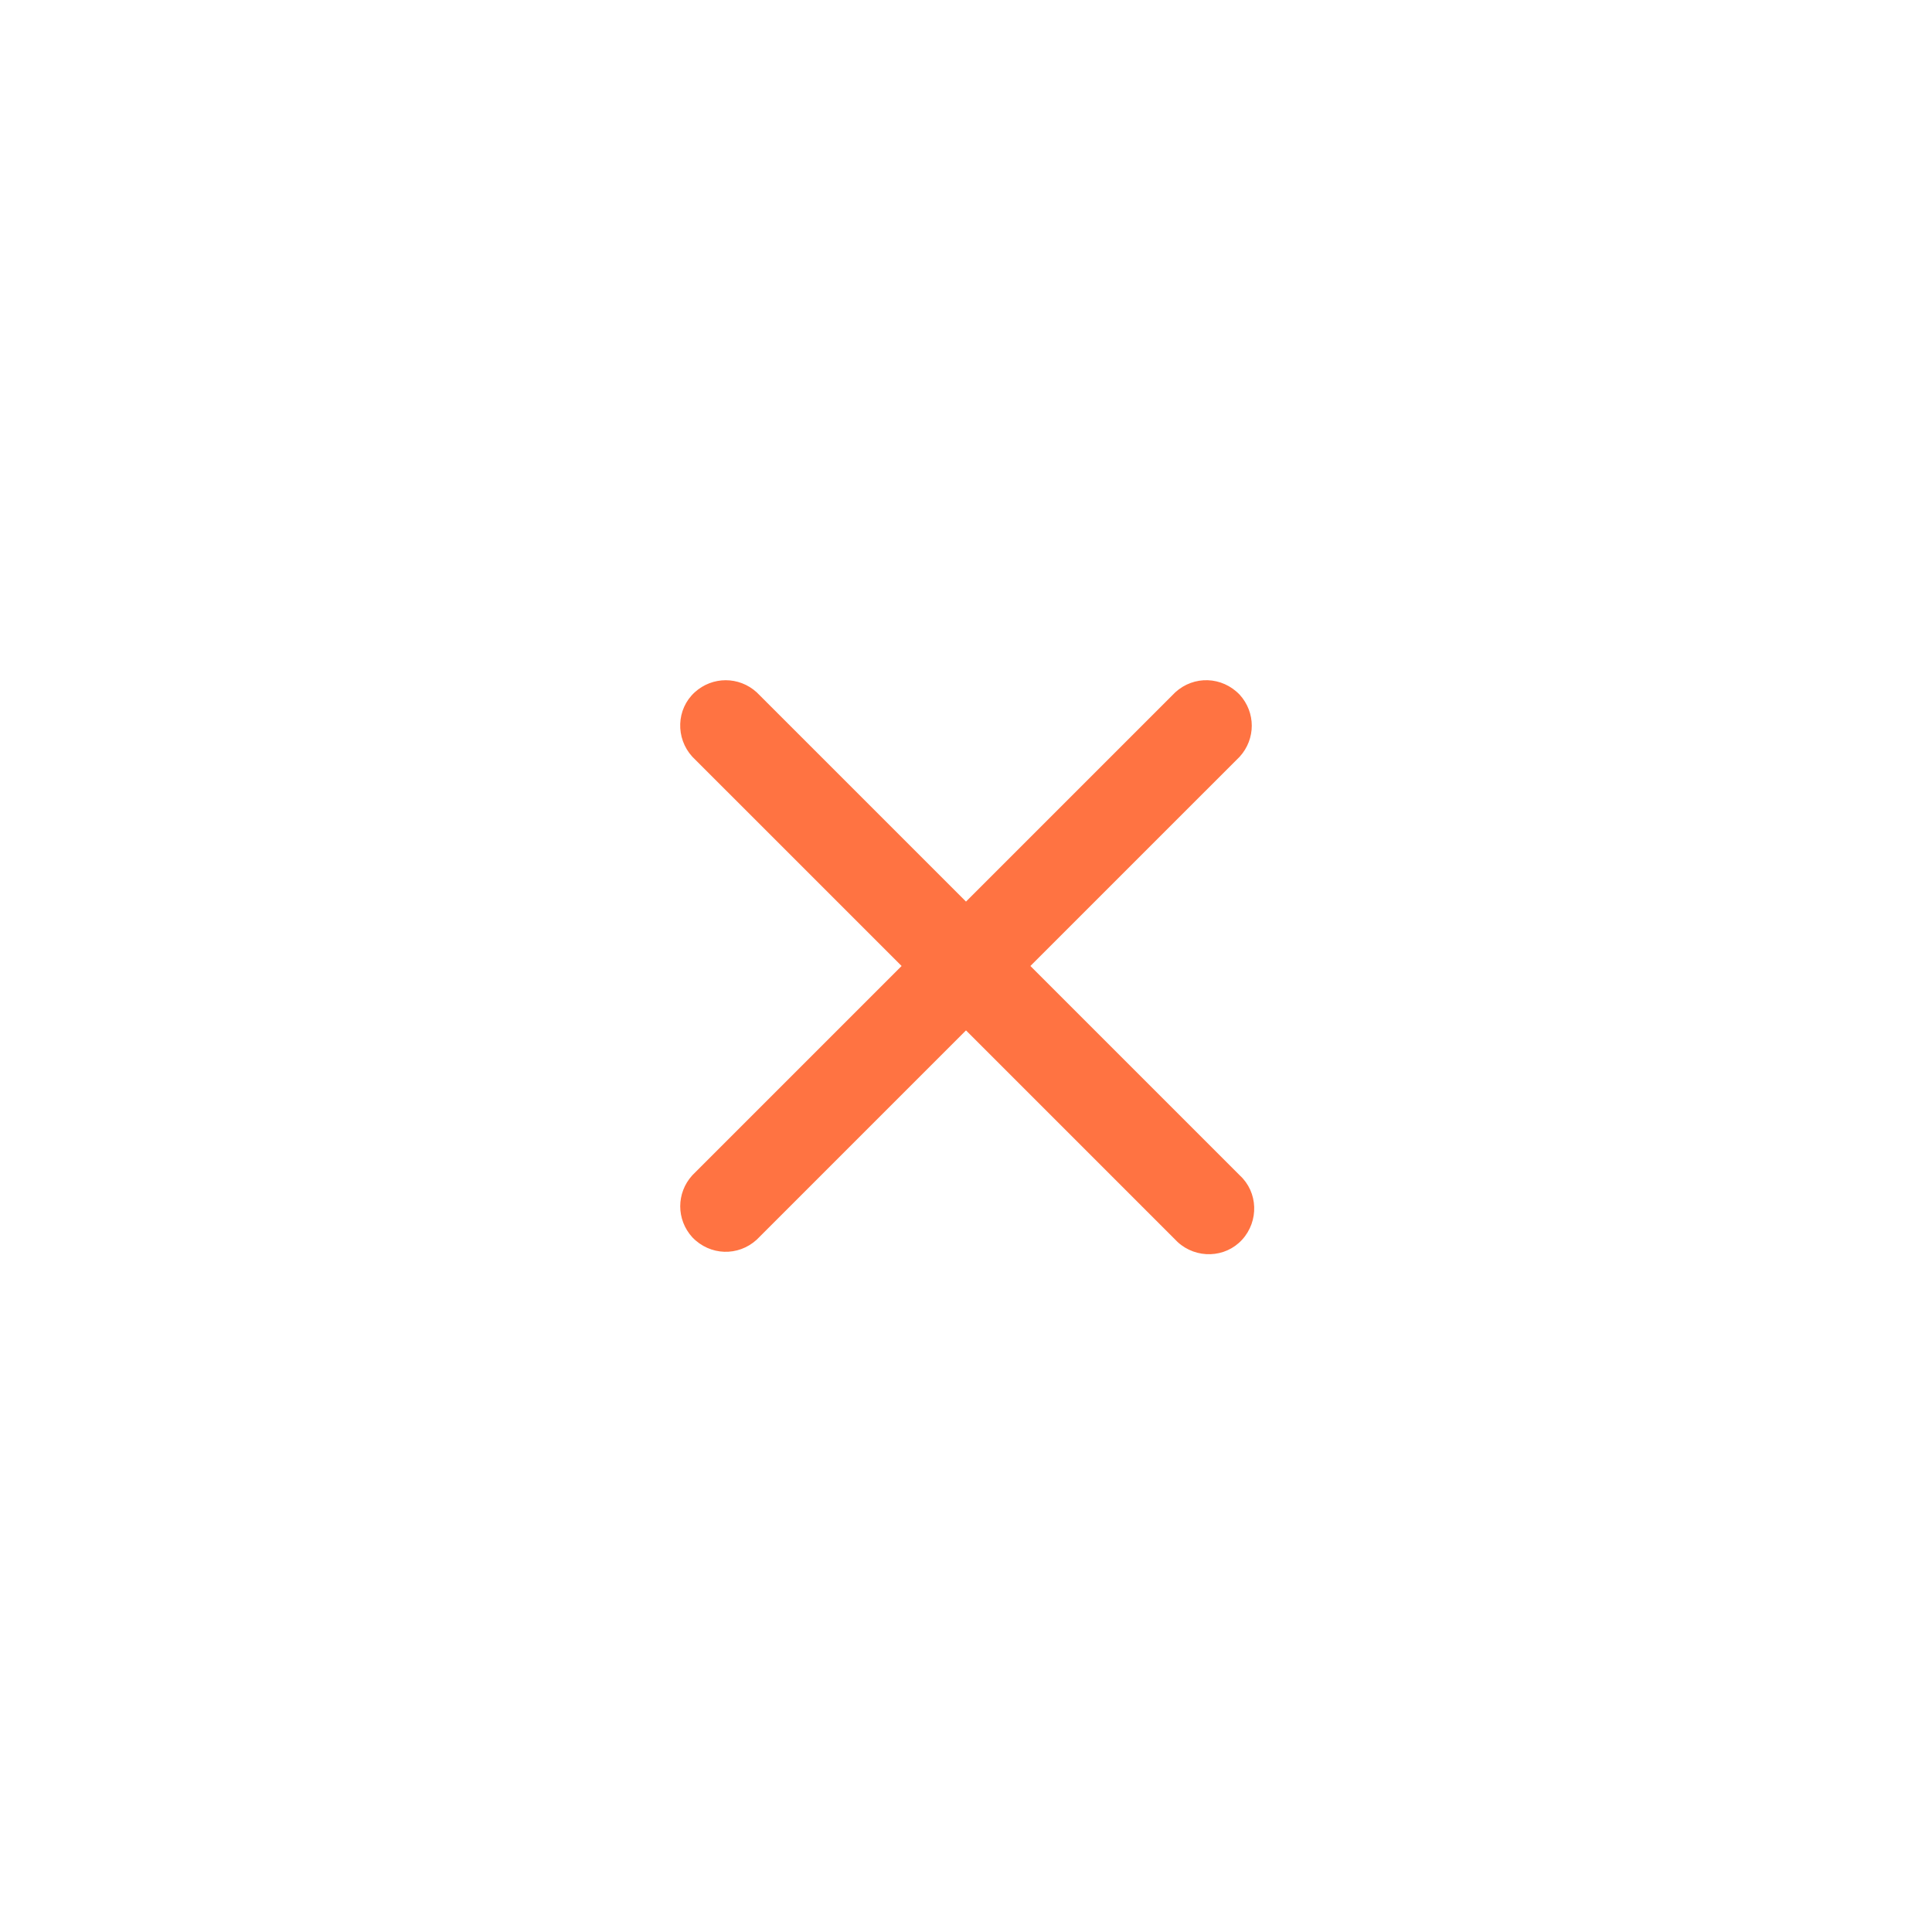 <?xml version="1.0" encoding="utf-8"?>
<!-- Generator: Adobe Illustrator 24.3.0, SVG Export Plug-In . SVG Version: 6.00 Build 0)  -->
<svg version="1.1" id="레이어_1" xmlns="http://www.w3.org/2000/svg" xmlns:xlink="http://www.w3.org/1999/xlink" x="0px"
	 y="0px" viewBox="0 0 24 24" style="enable-background:new 0 0 24 24;" xml:space="preserve">
<style type="text/css">
	.st0{fill:#FF7342;}
</style>
<path class="st0" d="M15.4,9.4L12.8,12l2.6,2.6c0.23,0.21,0.24,0.57,0.03,0.8c-0.21,0.23-0.57,0.24-0.8,0.03
	c-0.01-0.01-0.02-0.02-0.03-0.03L12,12.8l-2.6,2.6c-0.23,0.21-0.58,0.2-0.8-0.03c-0.2-0.22-0.2-0.55,0-0.77l2.6-2.6L8.6,9.4
	C8.39,9.17,8.4,8.81,8.63,8.6c0.22-0.2,0.55-0.2,0.77,0l2.6,2.6l2.6-2.6c0.23-0.21,0.58-0.2,0.8,0.03C15.6,8.85,15.6,9.18,15.4,9.4z
	"/>
</svg>
